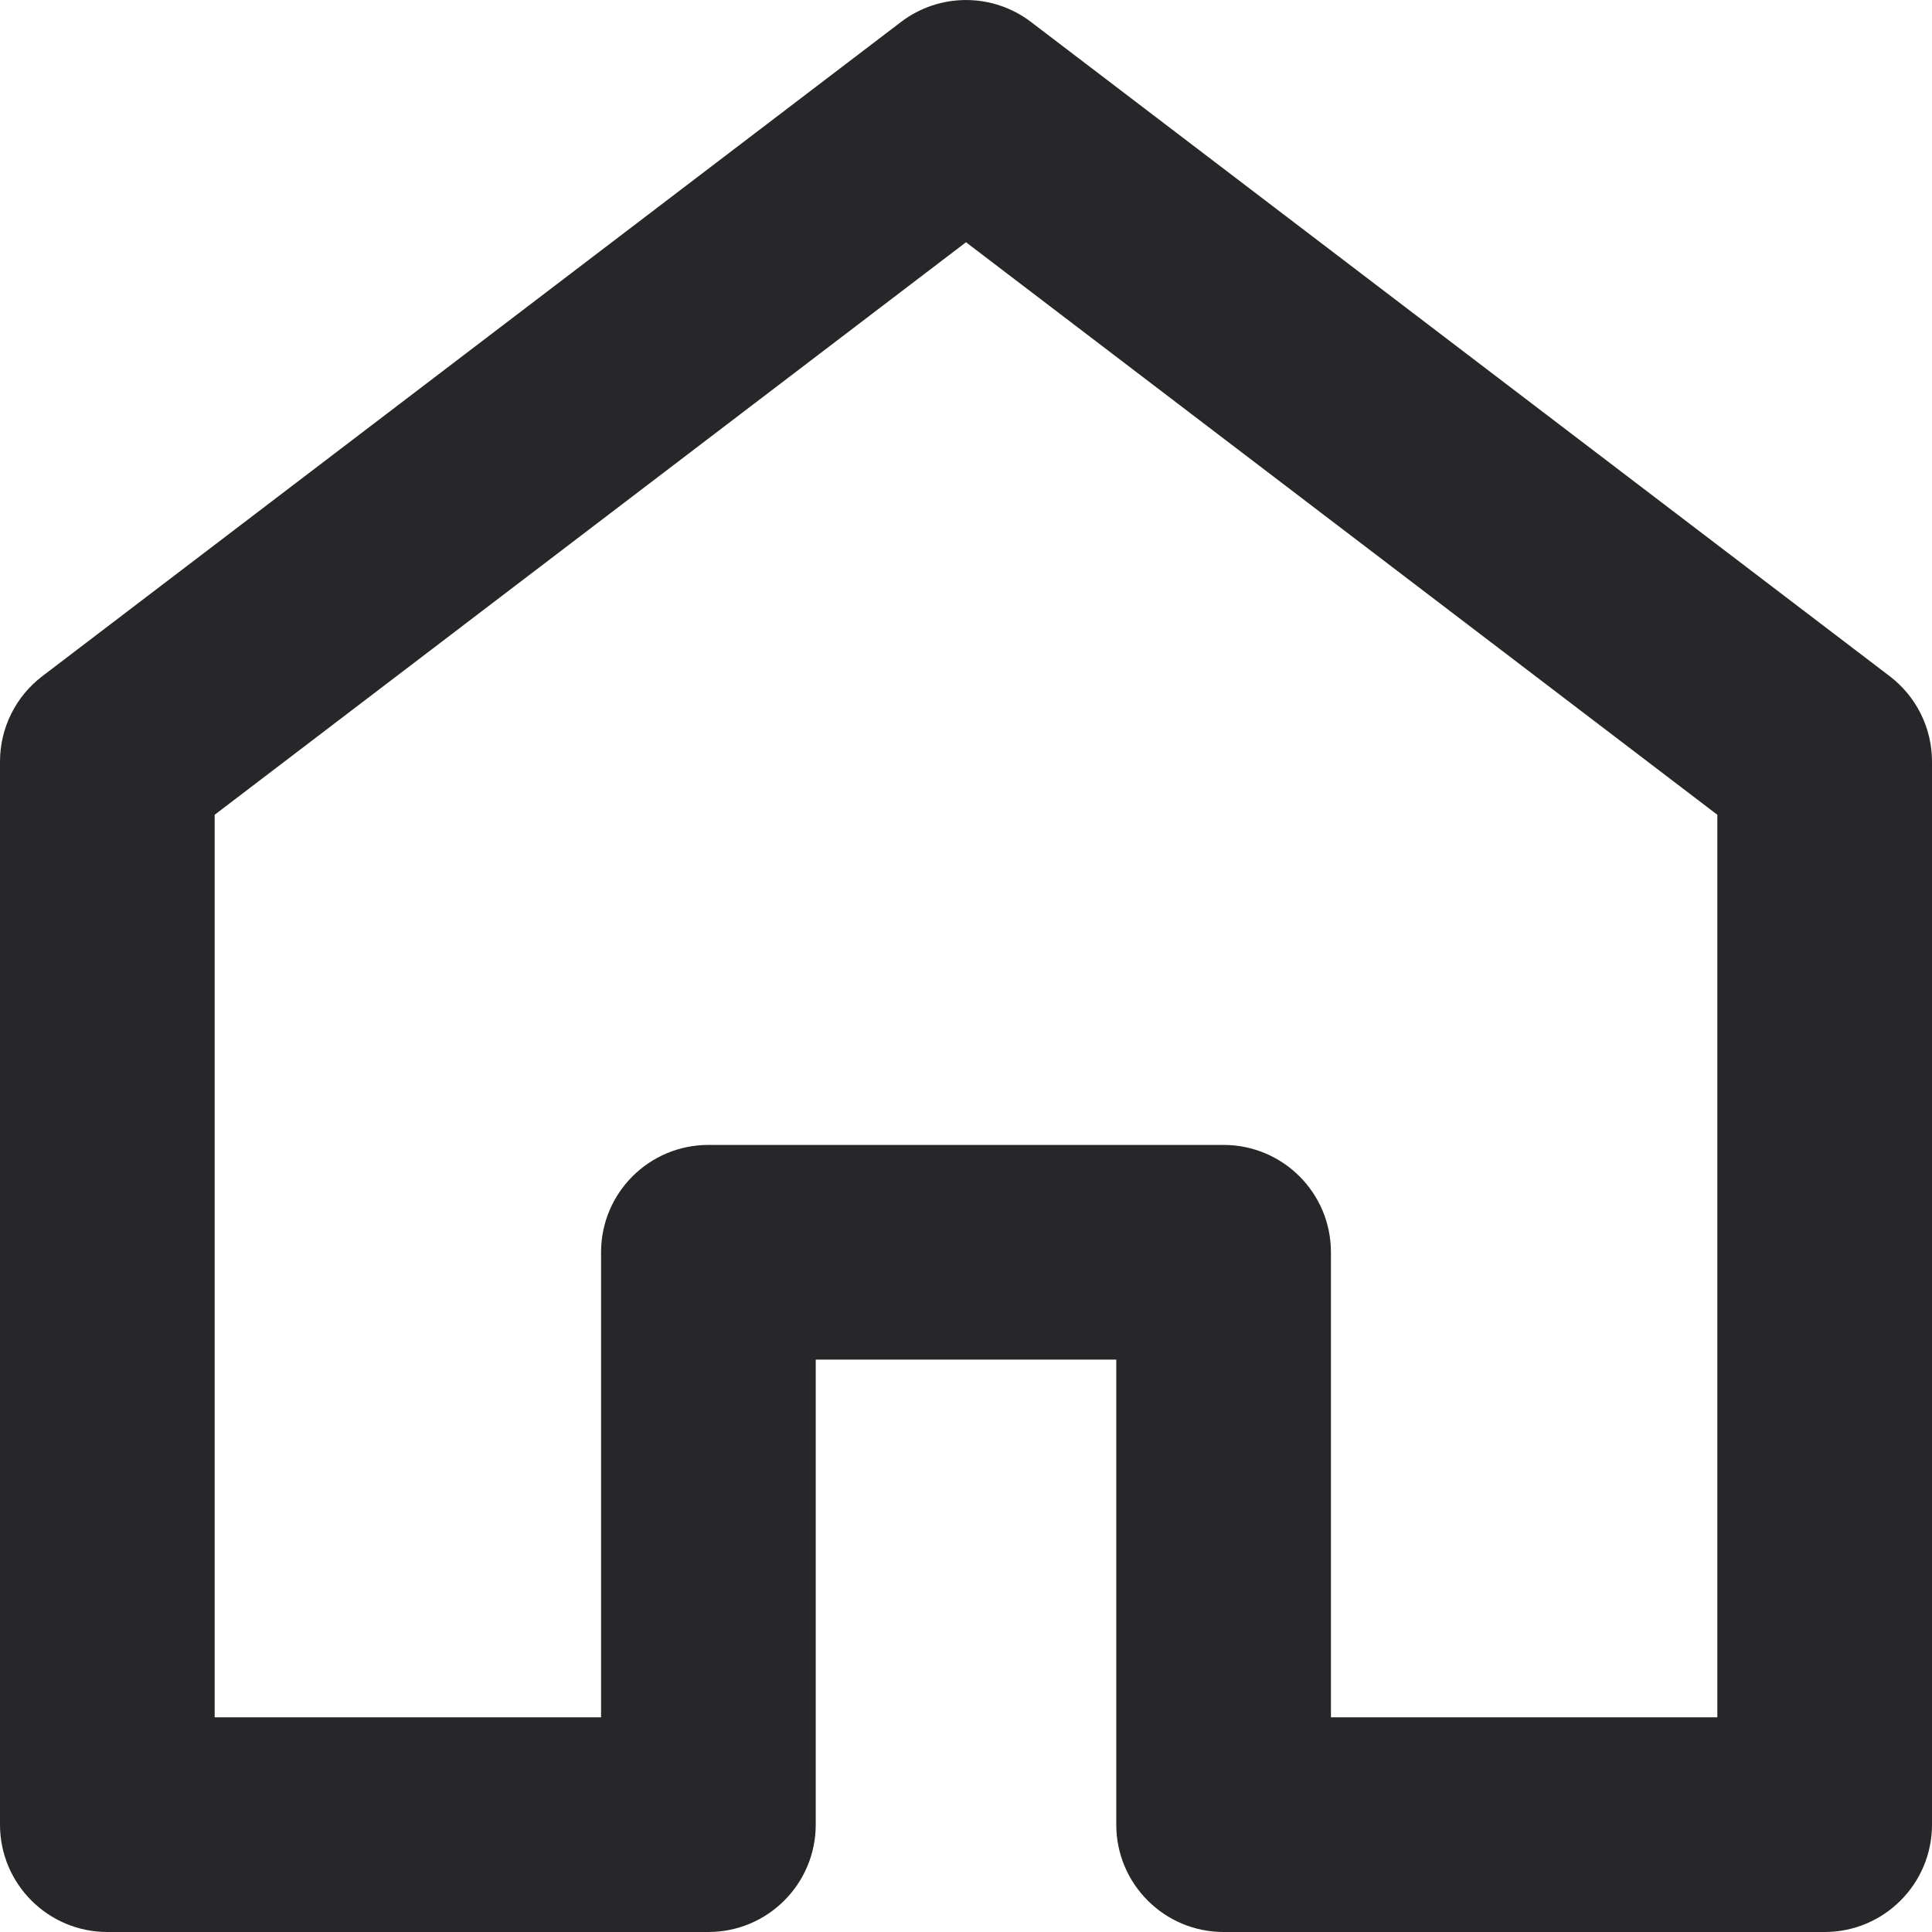 <svg width="18" height="18" viewBox="0 0 18 18" fill="none" xmlns="http://www.w3.org/2000/svg">
<path fill-rule="evenodd" clip-rule="evenodd" d="M8.394 0.205C8.752 -0.068 9.248 -0.068 9.606 0.205L17.606 6.3C17.854 6.489 18 6.783 18 7.095V17C18 17.552 17.552 18 17 18H11.4C10.848 18 10.4 17.552 10.4 17V12.667H7.6V17C7.6 17.552 7.152 18 6.6 18H1C0.448 18 0 17.552 0 17V7.095C0 6.783 0.146 6.489 0.394 6.3L8.394 0.205ZM2 7.591V16H5.6V11.667C5.6 11.114 6.048 10.667 6.6 10.667H11.4C11.952 10.667 12.4 11.114 12.4 11.667V16H16V7.591L9 2.257L2 7.591Z" fill="#27272A"/>
</svg>

